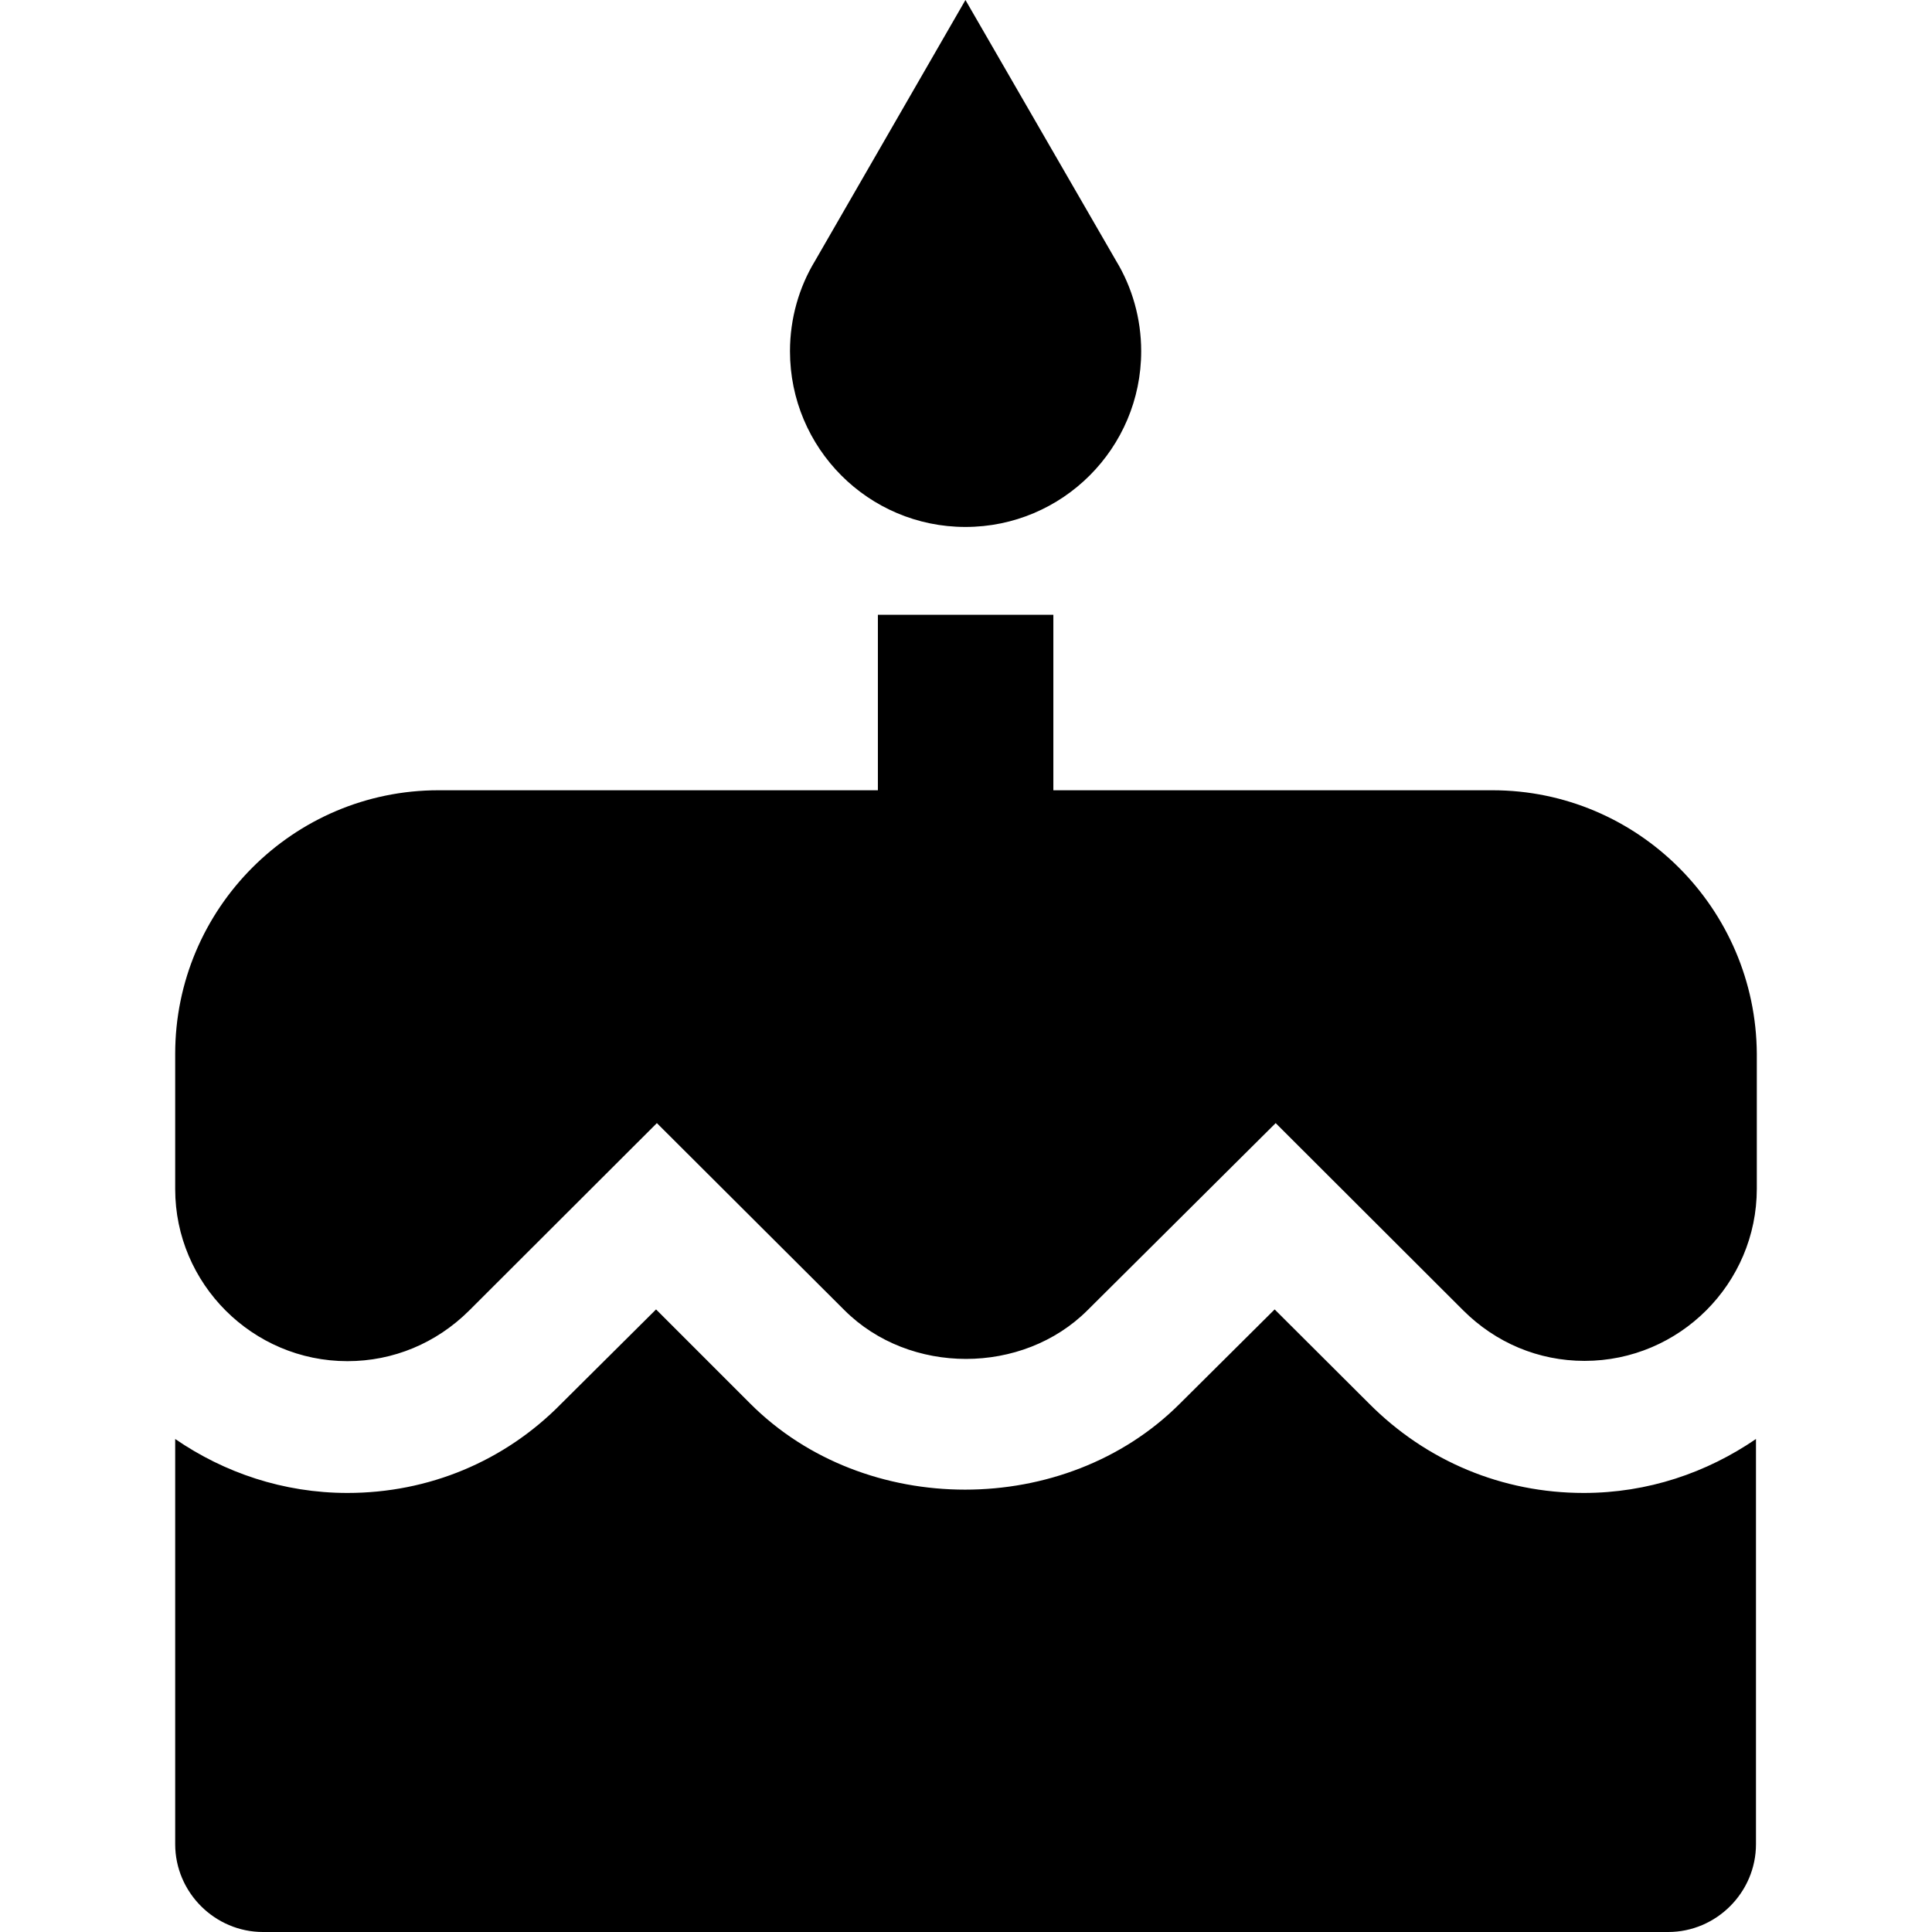 <?xml version="1.0" encoding="UTF-8"?>
<svg xmlns="http://www.w3.org/2000/svg" xmlns:xlink="http://www.w3.org/1999/xlink" width="28pt" height="28pt" viewBox="0 0 28 28" version="1.1">
<g id="surface1">
<path style=" stroke:none;fill-rule:nonzero;fill:rgb(0%,0%,0%);fill-opacity:1;" d="M 13.992 7.637 C 15.398 7.637 16.539 6.496 16.539 5.09 C 16.539 4.613 16.406 4.16 16.176 3.781 L 13.992 0 L 11.812 3.781 C 11.582 4.16 11.449 4.613 11.449 5.09 C 11.449 6.496 12.586 7.637 13.992 7.637 Z M 13.992 7.637 "/>
<path style=" stroke:none;fill-rule:nonzero;fill:rgb(0%,0%,0%);fill-opacity:1;" d="M 21.629 11.453 L 15.266 11.453 L 15.266 8.91 L 12.723 8.91 L 12.723 11.453 L 6.355 11.453 C 4.25 11.453 2.539 13.168 2.539 15.273 L 2.539 17.234 C 2.539 18.605 3.66 19.727 5.035 19.727 C 5.703 19.727 6.324 19.465 6.797 18.996 L 9.52 16.277 L 12.238 18.988 C 13.18 19.93 14.82 19.93 15.762 18.988 L 18.488 16.277 L 21.203 18.988 C 21.676 19.461 22.297 19.723 22.965 19.723 C 24.34 19.723 25.461 18.602 25.461 17.227 L 25.461 15.273 C 25.449 13.168 23.738 11.453 21.629 11.453 Z M 21.629 11.453 "/>
<path style=" stroke:none;fill-rule:nonzero;fill:rgb(0%,0%,0%);fill-opacity:1;" d="M 19.844 20.344 L 18.473 18.977 L 17.098 20.344 C 15.438 22.004 12.535 22.004 10.875 20.344 L 9.508 18.977 L 8.133 20.344 C 7.312 21.18 6.211 21.637 5.035 21.637 C 4.109 21.637 3.25 21.344 2.539 20.855 L 2.539 26.727 C 2.539 27.426 3.113 28 3.812 28 L 24.176 28 C 24.875 28 25.449 27.426 25.449 26.727 L 25.449 20.855 C 24.734 21.344 23.883 21.637 22.953 21.637 C 21.777 21.637 20.676 21.18 19.844 20.344 Z M 19.844 20.344 "/>
</g>
</svg>

